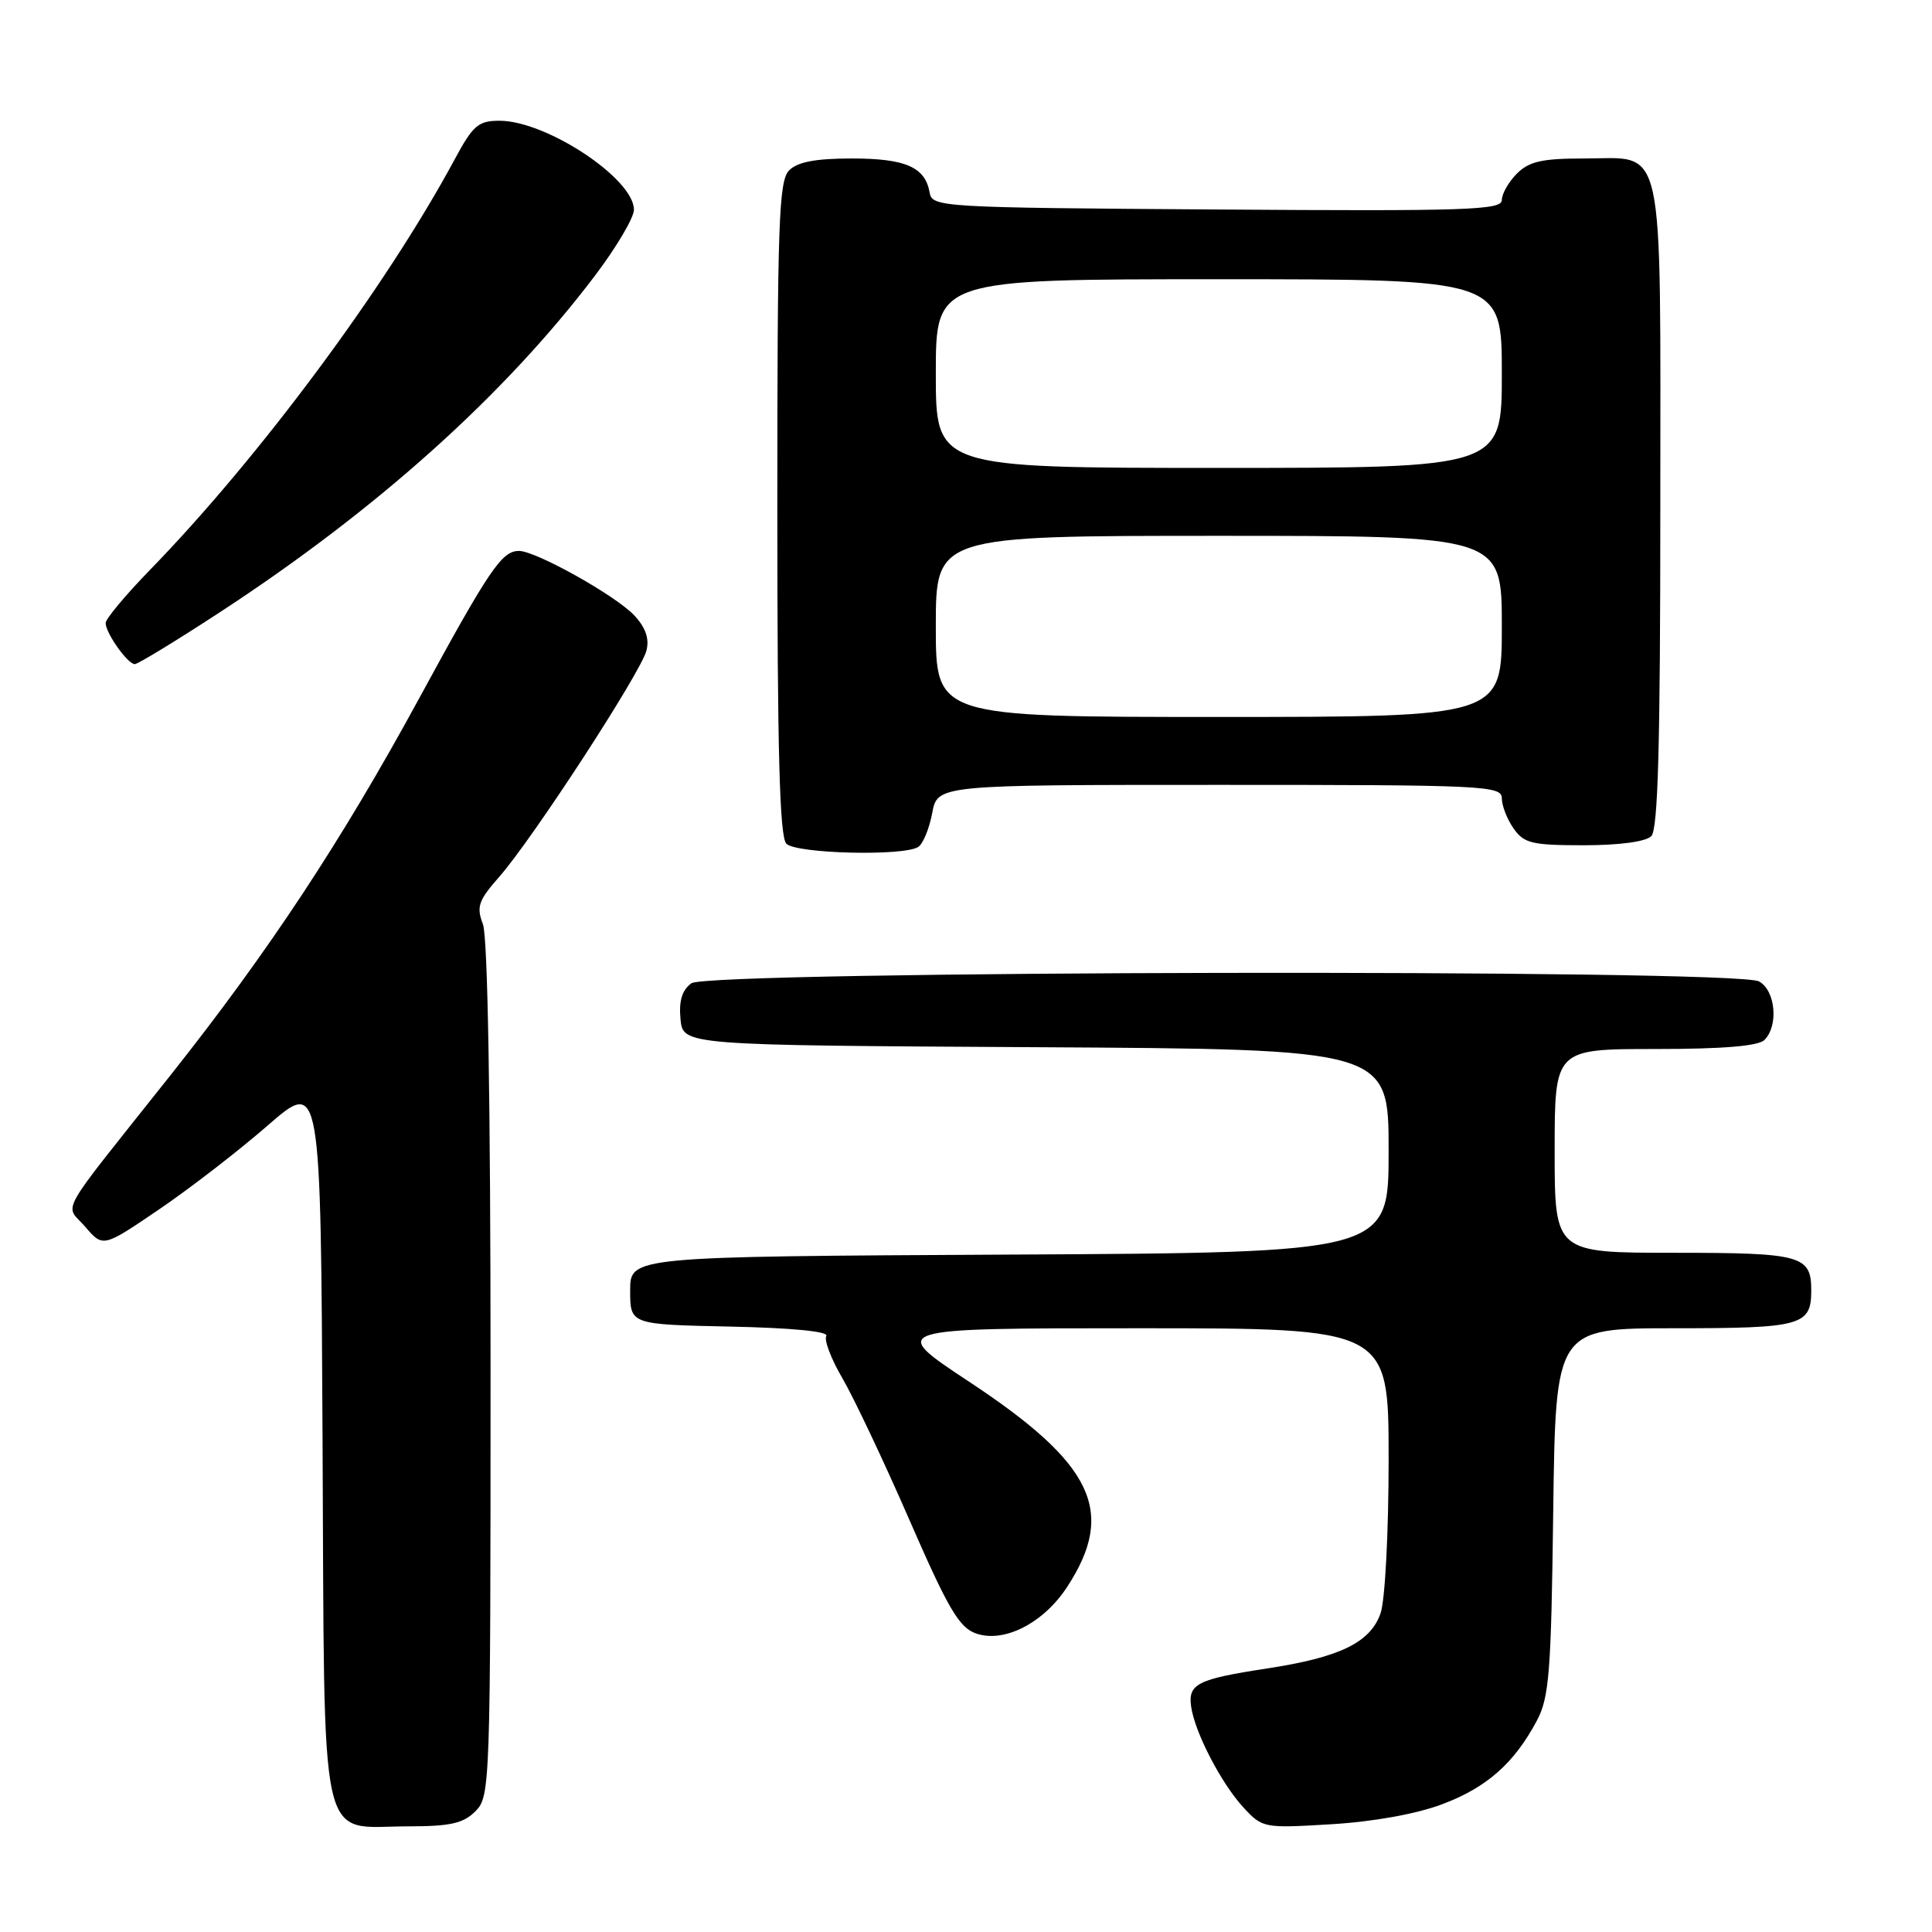 <?xml version="1.0" encoding="UTF-8" standalone="no"?>
<!DOCTYPE svg PUBLIC "-//W3C//DTD SVG 1.1//EN" "http://www.w3.org/Graphics/SVG/1.1/DTD/svg11.dtd" >
<svg xmlns="http://www.w3.org/2000/svg" xmlns:xlink="http://www.w3.org/1999/xlink" version="1.1" viewBox="0 0 256 256">
 <g >
 <path fill="currentColor"
d=" M 63.00 240.00 C 64.95 238.05 65.00 236.67 65.00 181.57 C 65.00 145.84 64.63 124.15 63.99 122.46 C 63.10 120.14 63.39 119.32 66.18 116.15 C 70.57 111.16 84.95 89.06 85.66 86.20 C 86.06 84.62 85.55 83.15 84.04 81.54 C 81.56 78.90 71.00 73.00 68.77 73.00 C 66.49 73.00 64.86 75.40 55.56 92.50 C 45.25 111.45 35.58 126.10 22.57 142.50 C 7.22 161.84 8.58 159.40 11.31 162.57 C 13.65 165.30 13.65 165.30 21.08 160.25 C 25.16 157.48 31.65 152.46 35.50 149.11 C 42.50 143.02 42.50 143.02 42.74 190.76 C 43.03 246.41 42.05 242.00 54.11 242.00 C 59.67 242.00 61.39 241.61 63.00 240.00 Z  M 191.07 239.08 C 197.00 236.86 200.62 233.66 203.64 228.00 C 205.28 224.92 205.54 221.61 205.81 200.25 C 206.13 176.00 206.13 176.00 221.86 176.00 C 238.73 176.00 240.00 175.65 240.00 171.00 C 240.00 166.35 238.74 166.00 221.80 166.00 C 206.00 166.00 206.00 166.00 206.00 152.50 C 206.00 139.00 206.00 139.00 219.30 139.00 C 228.31 139.00 232.99 138.61 233.80 137.80 C 235.70 135.90 235.26 131.21 233.07 130.04 C 229.96 128.37 93.90 128.62 91.61 130.29 C 90.37 131.20 89.94 132.62 90.17 135.04 C 90.50 138.50 90.50 138.50 137.25 138.76 C 184.00 139.02 184.00 139.02 184.00 152.50 C 184.00 165.98 184.00 165.98 133.75 166.24 C 83.50 166.50 83.50 166.50 83.50 171.00 C 83.50 175.50 83.50 175.50 96.79 175.78 C 104.93 175.95 109.85 176.43 109.49 177.02 C 109.17 177.54 110.12 180.06 111.61 182.60 C 113.10 185.15 117.10 193.59 120.49 201.37 C 125.62 213.15 127.09 215.66 129.32 216.44 C 133.03 217.75 138.27 215.08 141.40 210.28 C 147.92 200.29 144.90 193.97 128.42 183.09 C 117.69 176.00 117.69 176.00 150.85 176.00 C 184.00 176.00 184.00 176.00 184.00 193.35 C 184.00 203.09 183.53 212.05 182.93 213.77 C 181.58 217.65 177.53 219.61 167.89 221.08 C 158.67 222.49 157.41 223.12 157.83 226.12 C 158.31 229.55 161.84 236.35 164.79 239.53 C 167.29 242.23 167.49 242.26 176.42 241.72 C 181.96 241.39 187.67 240.36 191.07 239.08 Z  M 121.66 112.23 C 122.30 111.83 123.13 109.81 123.52 107.75 C 124.22 104.00 124.22 104.00 161.61 104.00 C 196.77 104.00 199.00 104.11 199.00 105.78 C 199.00 106.76 199.70 108.56 200.56 109.78 C 201.94 111.75 202.99 112.00 209.86 112.00 C 214.55 112.00 218.07 111.53 218.80 110.80 C 219.70 109.90 220.00 98.83 220.00 67.13 C 220.00 17.57 220.75 21.00 209.85 21.00 C 204.33 21.00 202.61 21.39 201.00 23.00 C 199.90 24.10 199.00 25.68 199.00 26.51 C 199.00 27.84 194.39 27.99 161.26 27.76 C 124.41 27.51 123.52 27.45 123.18 25.50 C 122.59 22.14 119.99 21.00 112.88 21.00 C 108.09 21.00 105.69 21.45 104.57 22.57 C 103.19 23.95 103.00 29.41 103.00 67.37 C 103.00 99.66 103.30 110.90 104.20 111.80 C 105.52 113.12 119.72 113.47 121.66 112.23 Z  M 29.05 81.18 C 49.88 67.59 66.84 52.37 78.85 36.51 C 81.68 32.77 84.00 28.84 84.00 27.79 C 84.00 23.68 72.41 16.00 66.18 16.00 C 63.38 16.00 62.67 16.61 60.25 21.11 C 51.16 37.99 34.38 60.60 19.86 75.53 C 16.64 78.84 14.00 82.00 14.00 82.55 C 14.00 83.89 16.92 88.00 17.86 88.00 C 18.27 88.00 23.31 84.93 29.05 81.18 Z  M 124.00 83.00 C 124.00 71.00 124.00 71.00 161.50 71.00 C 199.00 71.00 199.00 71.00 199.00 83.00 C 199.00 95.00 199.00 95.00 161.50 95.00 C 124.00 95.00 124.00 95.00 124.00 83.00 Z  M 124.00 49.50 C 124.00 37.00 124.00 37.00 161.50 37.00 C 199.00 37.00 199.00 37.00 199.00 49.50 C 199.00 62.00 199.00 62.00 161.50 62.00 C 124.00 62.00 124.00 62.00 124.00 49.50 Z "/>
</g>
</svg>